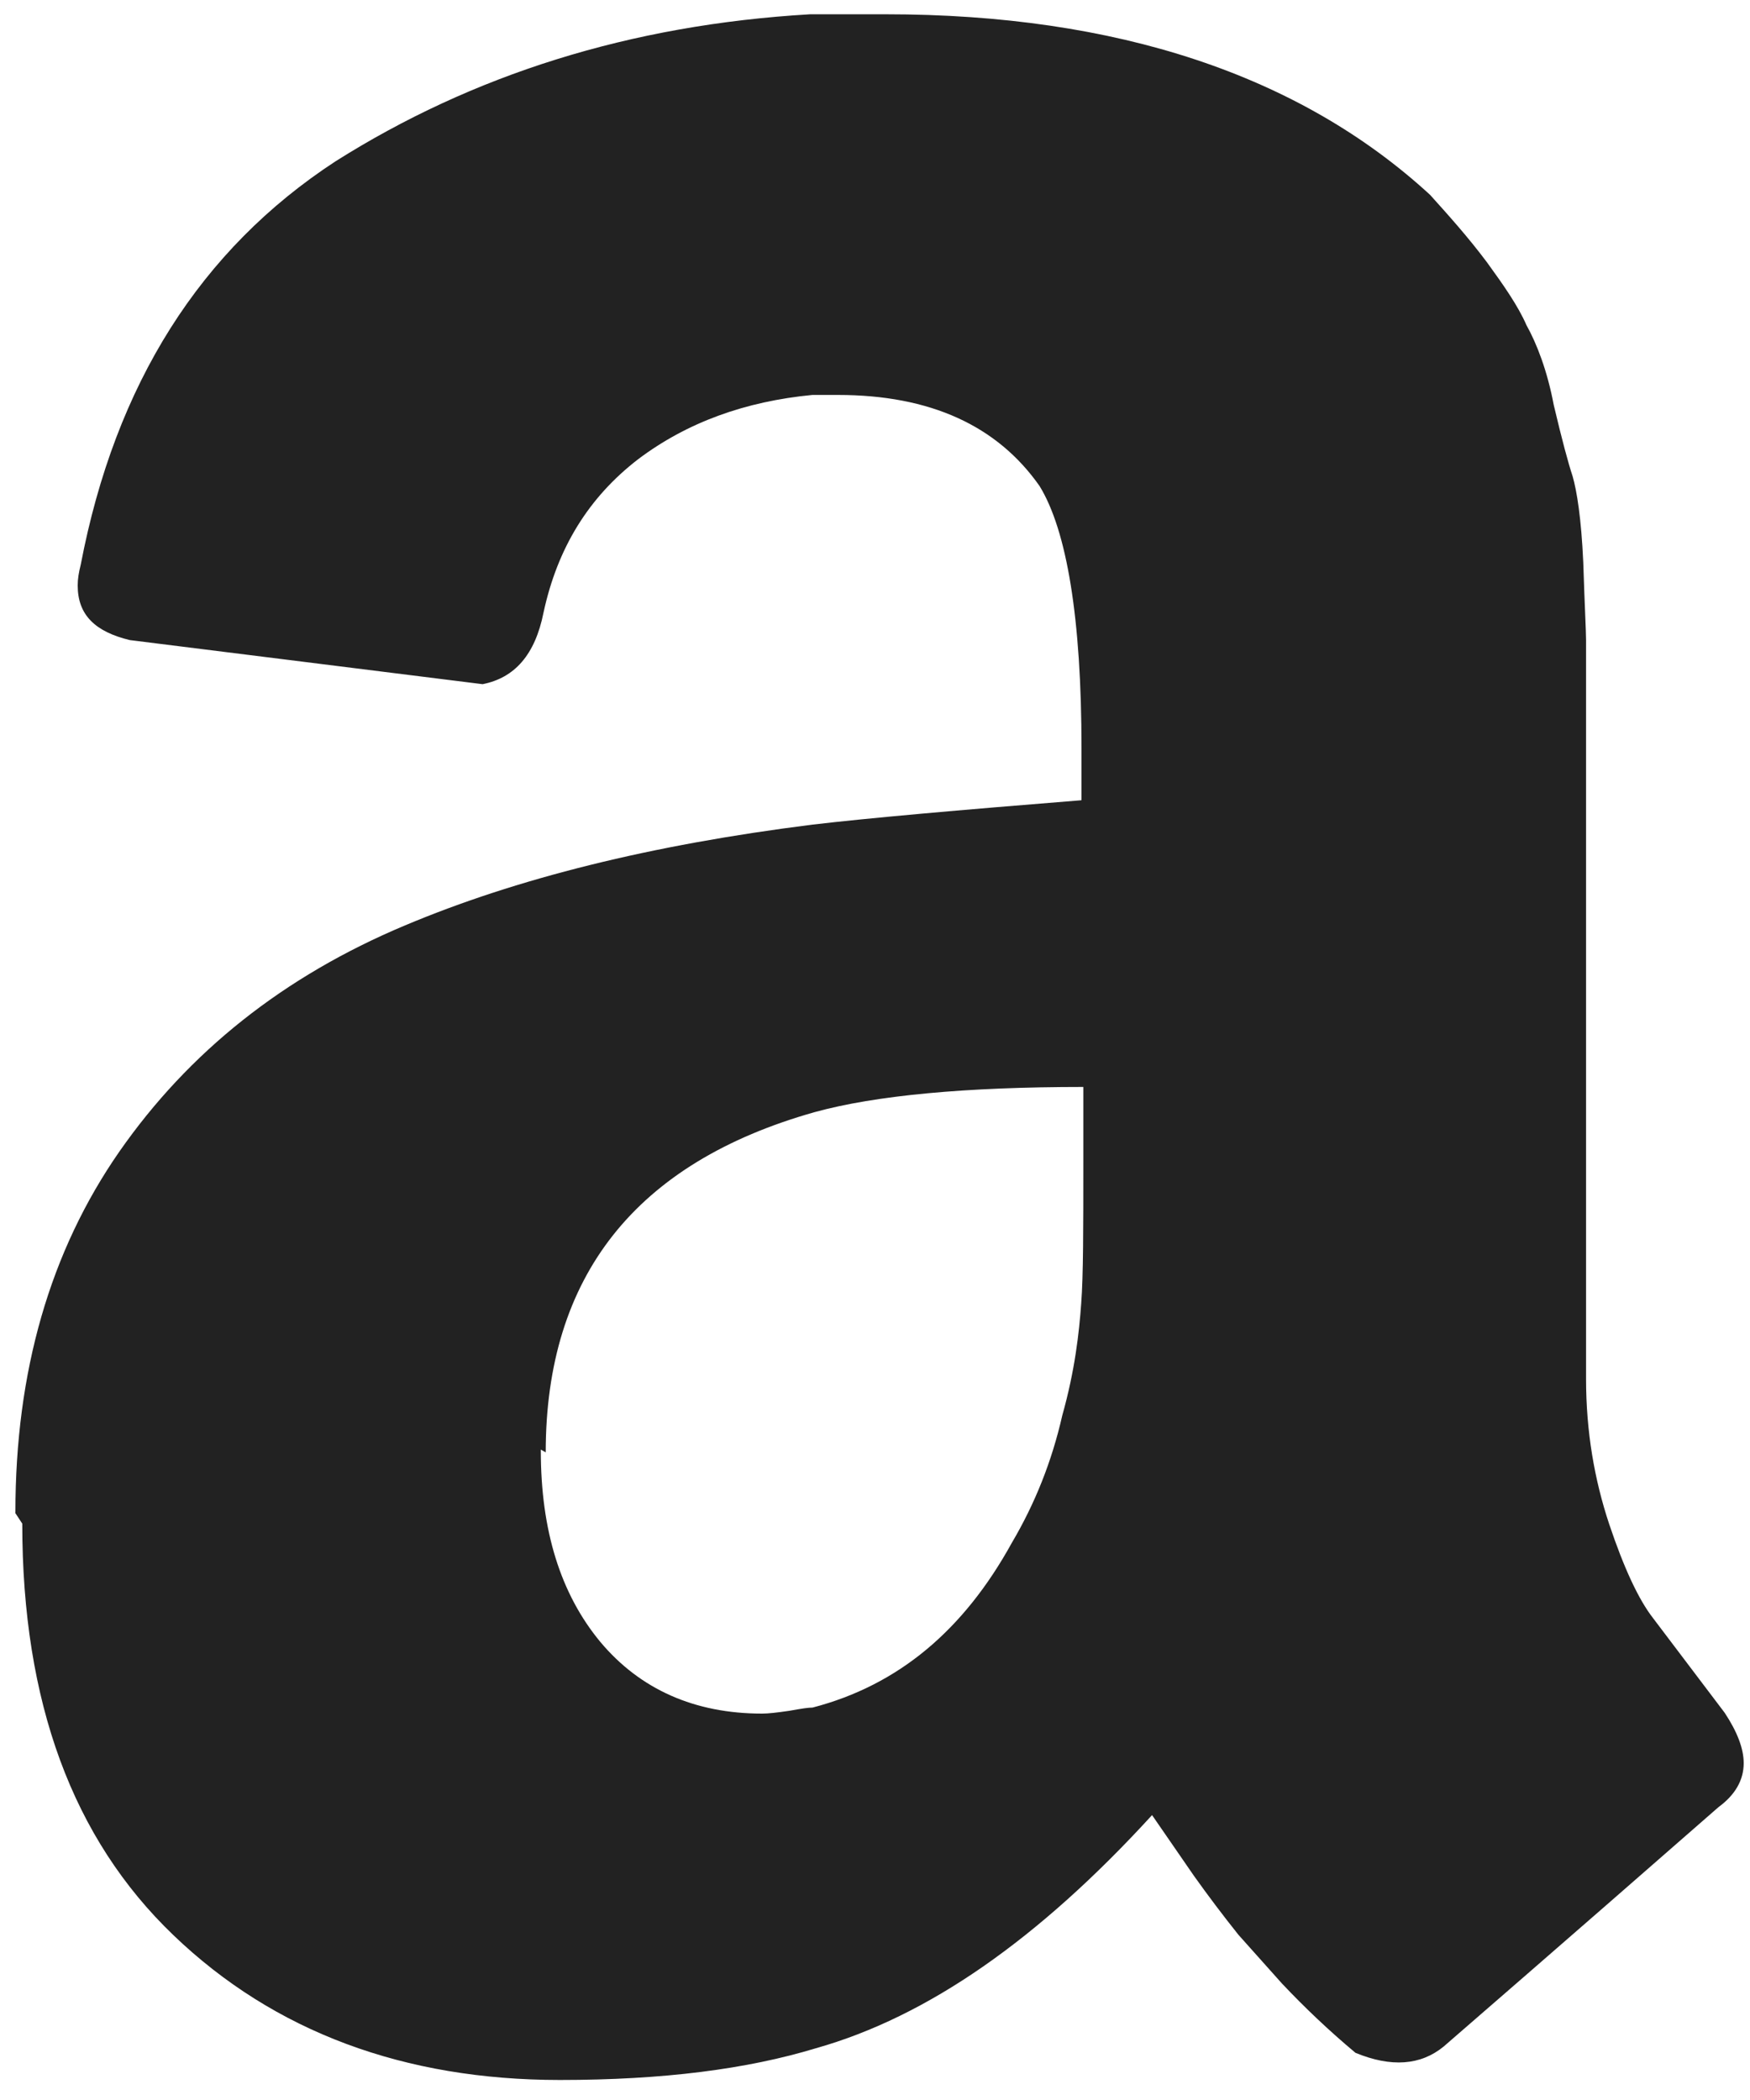 <svg width="25" height="30" viewBox="0 0 25 30" fill="none" xmlns="http://www.w3.org/2000/svg">
<path d="M0.22 21.604C0.22 19.594 0.714 17.878 1.706 16.45C2.696 15.03 4.046 13.95 5.786 13.22C7.378 12.55 9.298 12.07 11.61 11.78C12.39 11.688 13.676 11.574 15.45 11.432V10.692C15.45 8.832 15.24 7.576 14.85 6.942C14.246 6.082 13.29 5.642 11.97 5.642H11.606C10.646 5.734 9.814 6.034 9.114 6.562C8.414 7.102 7.964 7.822 7.764 8.754C7.644 9.354 7.352 9.684 6.894 9.774L1.854 9.144C1.358 9.024 1.11 8.784 1.11 8.364C1.11 8.272 1.124 8.184 1.154 8.064C1.648 5.484 2.864 3.564 4.794 2.304C6.746 1.072 8.994 0.354 11.574 0.204H12.654C15.954 0.204 18.568 1.072 20.43 2.784C20.7 3.084 20.97 3.384 21.24 3.744C21.48 4.074 21.688 4.372 21.806 4.644C21.956 4.912 22.106 5.304 22.196 5.784C22.316 6.292 22.406 6.624 22.466 6.804C22.526 7.012 22.59 7.404 22.618 8.034C22.638 8.66 22.658 9.02 22.658 9.14V19.7C22.658 20.452 22.778 21.14 22.988 21.772C23.198 22.398 23.408 22.852 23.618 23.12L24.638 24.468C24.818 24.74 24.91 24.98 24.91 25.188C24.91 25.428 24.79 25.64 24.55 25.816C22.15 27.916 20.83 29.056 20.624 29.236C20.294 29.506 19.874 29.536 19.364 29.326C18.994 29.017 18.643 28.685 18.312 28.334L17.692 27.64C17.473 27.366 17.262 27.086 17.058 26.8L16.458 25.93C14.838 27.702 13.252 28.81 11.658 29.26C10.67 29.56 9.472 29.714 7.998 29.714C5.778 29.714 3.918 29.028 2.478 27.646C1.038 26.266 0.318 24.316 0.318 21.766L0.218 21.614L0.22 21.604ZM7.726 20.728C7.726 21.86 8.006 22.768 8.576 23.456C9.146 24.136 9.926 24.48 10.886 24.48C10.976 24.48 11.098 24.466 11.276 24.44C11.456 24.408 11.544 24.394 11.608 24.394C12.836 24.074 13.768 23.288 14.456 22.038C14.786 21.478 15.026 20.878 15.176 20.218C15.356 19.578 15.416 19.038 15.446 18.618C15.476 18.228 15.476 17.538 15.476 16.608V15.528C13.796 15.528 12.508 15.648 11.636 15.888C9.086 16.608 7.796 18.228 7.796 20.748L7.726 20.708V20.728Z" fill="#222222"/>
</svg>
